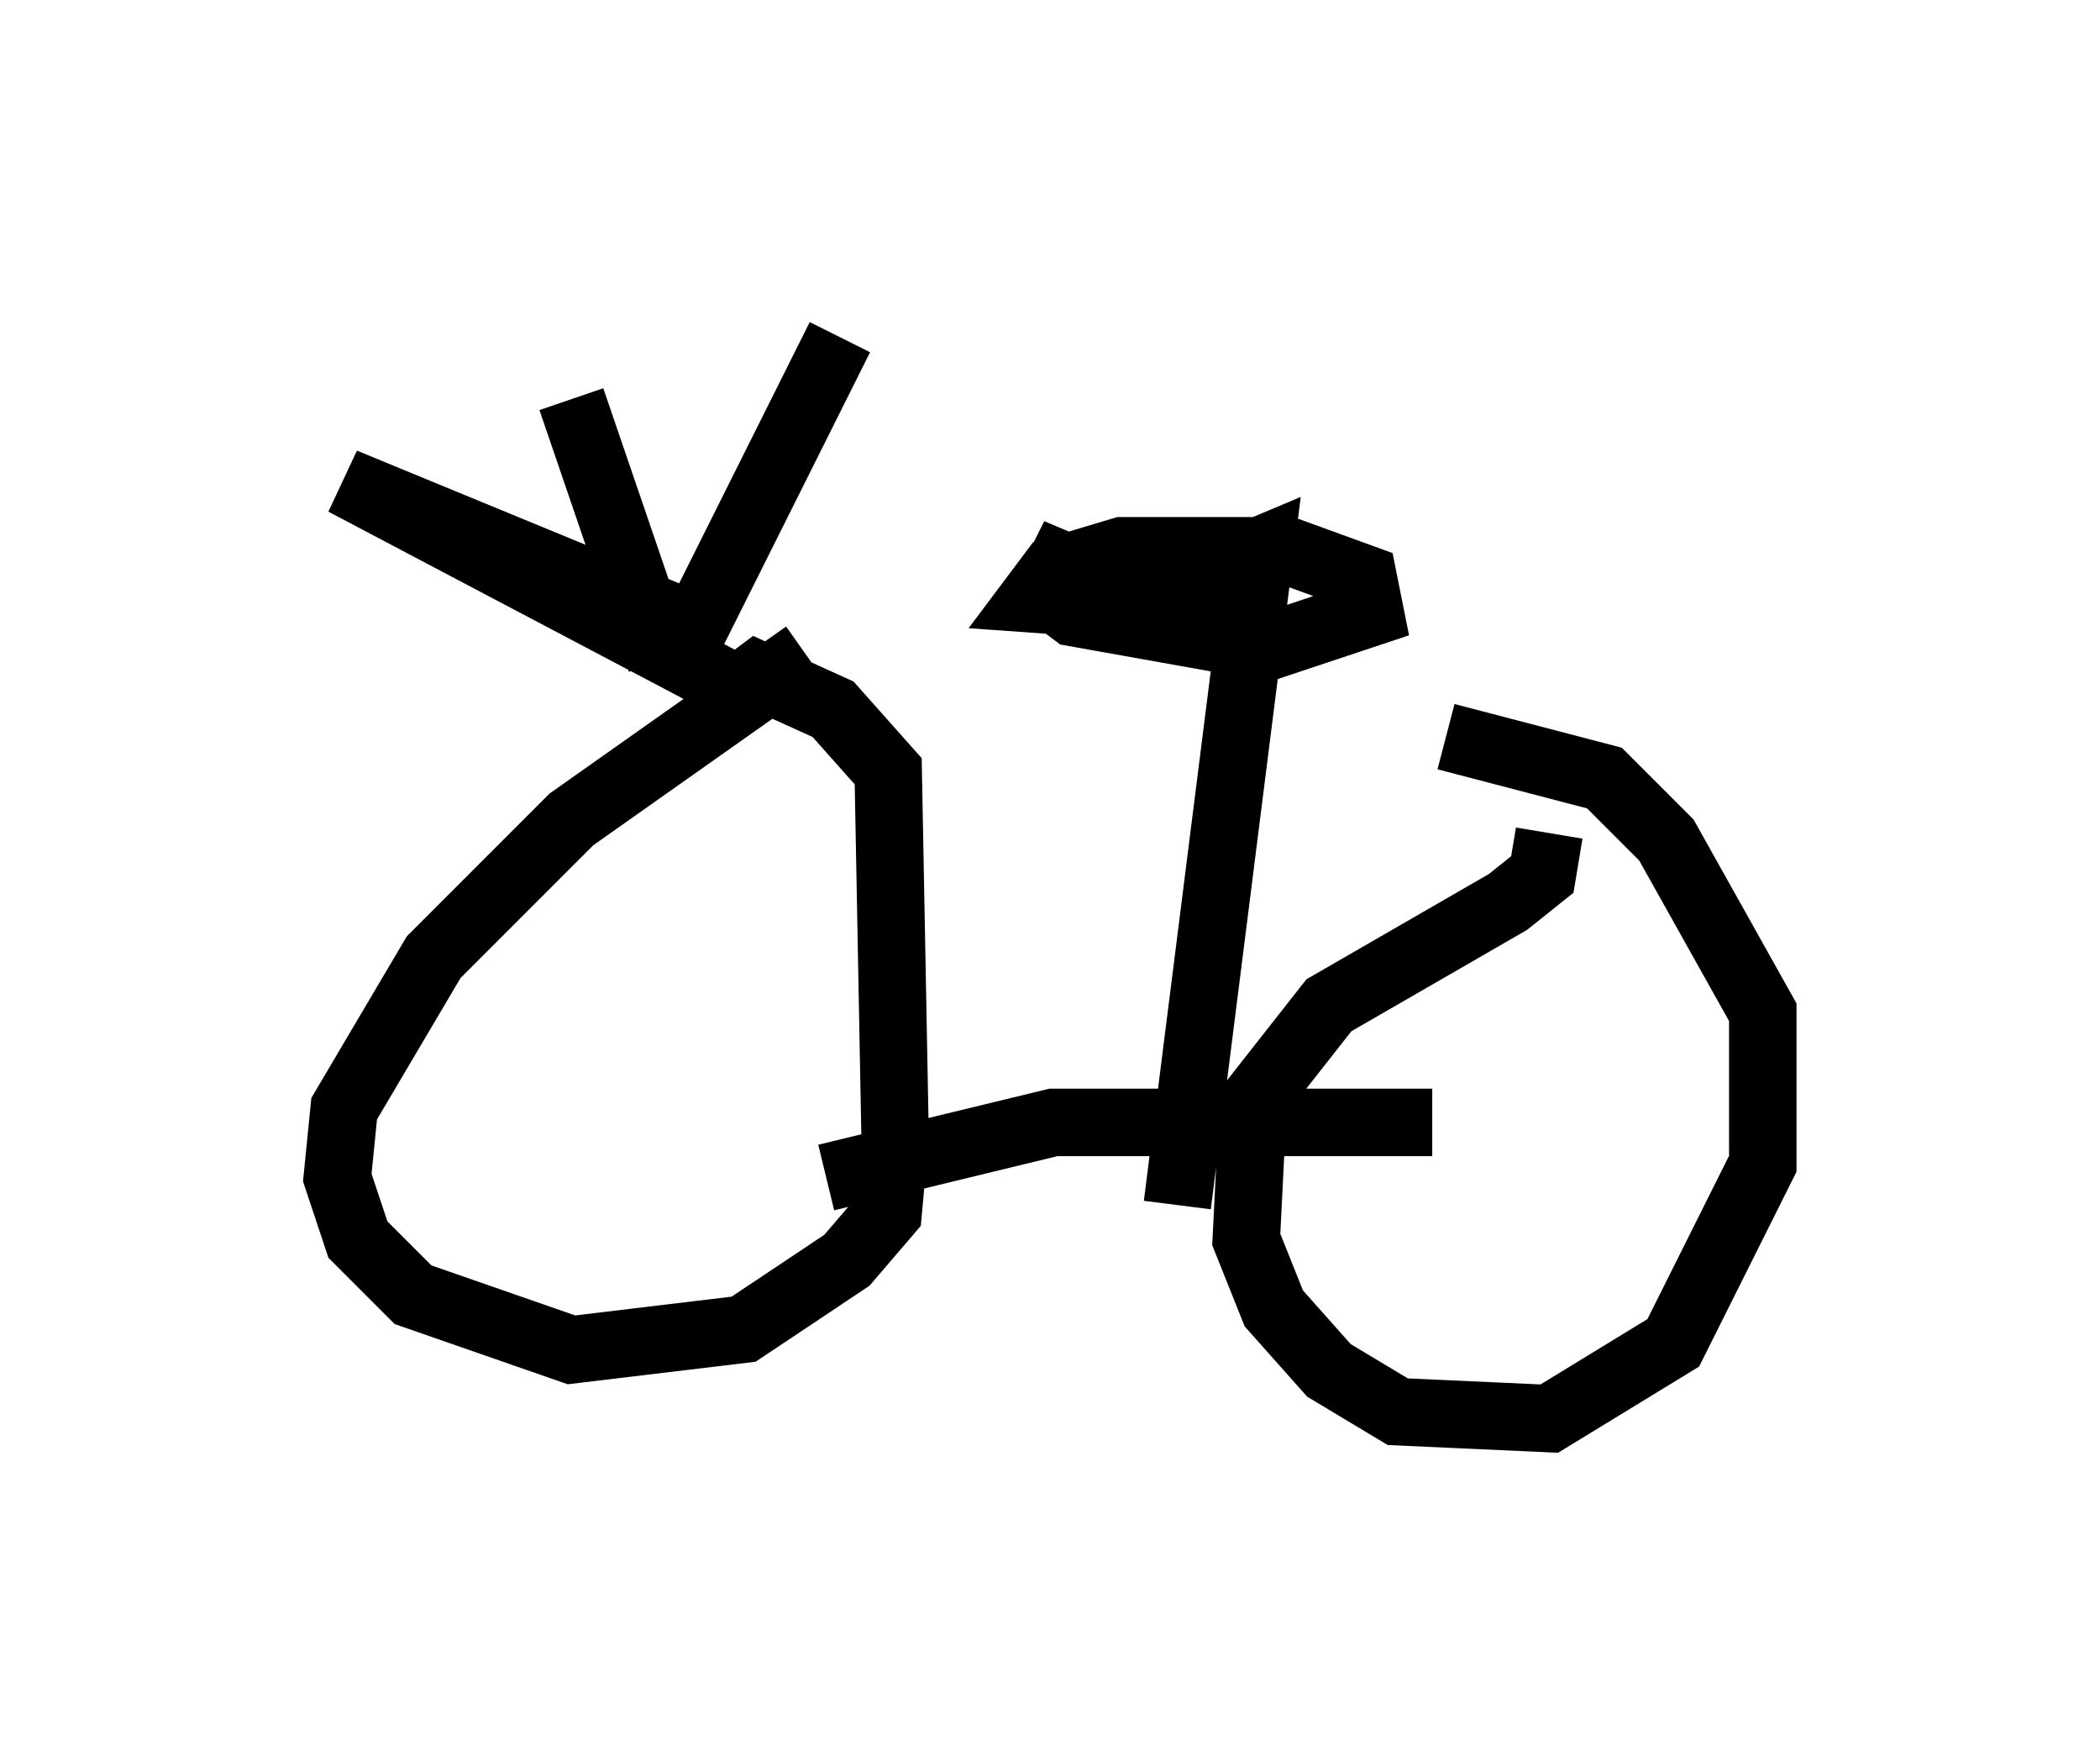 <?xml version="1.0" encoding="utf-8" ?>
<svg baseProfile="full" height="26.027" version="1.1" width="31.131" xmlns="http://www.w3.org/2000/svg" xmlns:ev="http://www.w3.org/2001/xml-events" xmlns:xlink="http://www.w3.org/1999/xlink"><defs /><rect fill="white" height="26.027" width="31.131" x="0" y="0" /><path d="M10.002, 11.738 m0.408, -1.123 l0.817, -0.613 1.123, 0.51 l0.817, 0.919 0.102, 5.41 l-0.102, 1.123 -0.613, 0.715 l-1.531, 1.021 -2.552, 0.306 l-2.348, -0.817 -0.817, -0.817 l-0.306, -0.919 0.102, -1.021 l1.327, -2.246 2.042, -2.042 l3.471, -2.45 m0.306, 7.758 l3.369, -0.817 5.615, 0.0 m0.204, -5.717 l2.348, 0.613 0.919, 0.919 l1.429, 2.552 0.0, 2.246 l-1.327, 2.654 -1.838, 1.123 l-2.246, -0.102 -1.021, -0.613 l-0.817, -0.919 -0.408, -1.021 l0.102, -2.042 1.123, -1.429 l2.654, -1.531 0.51, -0.408 l0.102, -0.613 m-12.25, -2.246 l-5.615, -2.96 5.206, 2.144 l2.144, -4.288 m-2.654, 4.798 l-1.327, -3.879 m8.983, 11.944 l1.225, -9.698 -1.94, 0.817 l-1.429, -0.102 0.306, -0.408 l1.021, -0.306 2.45, 0.0 l1.123, 0.408 0.102, 0.51 l-1.531, 0.51 -2.858, -0.51 l-0.408, -0.306 0.204, -0.408 l1.94, 0.817 " fill="none" stroke="black" stroke-width="1" /></svg>